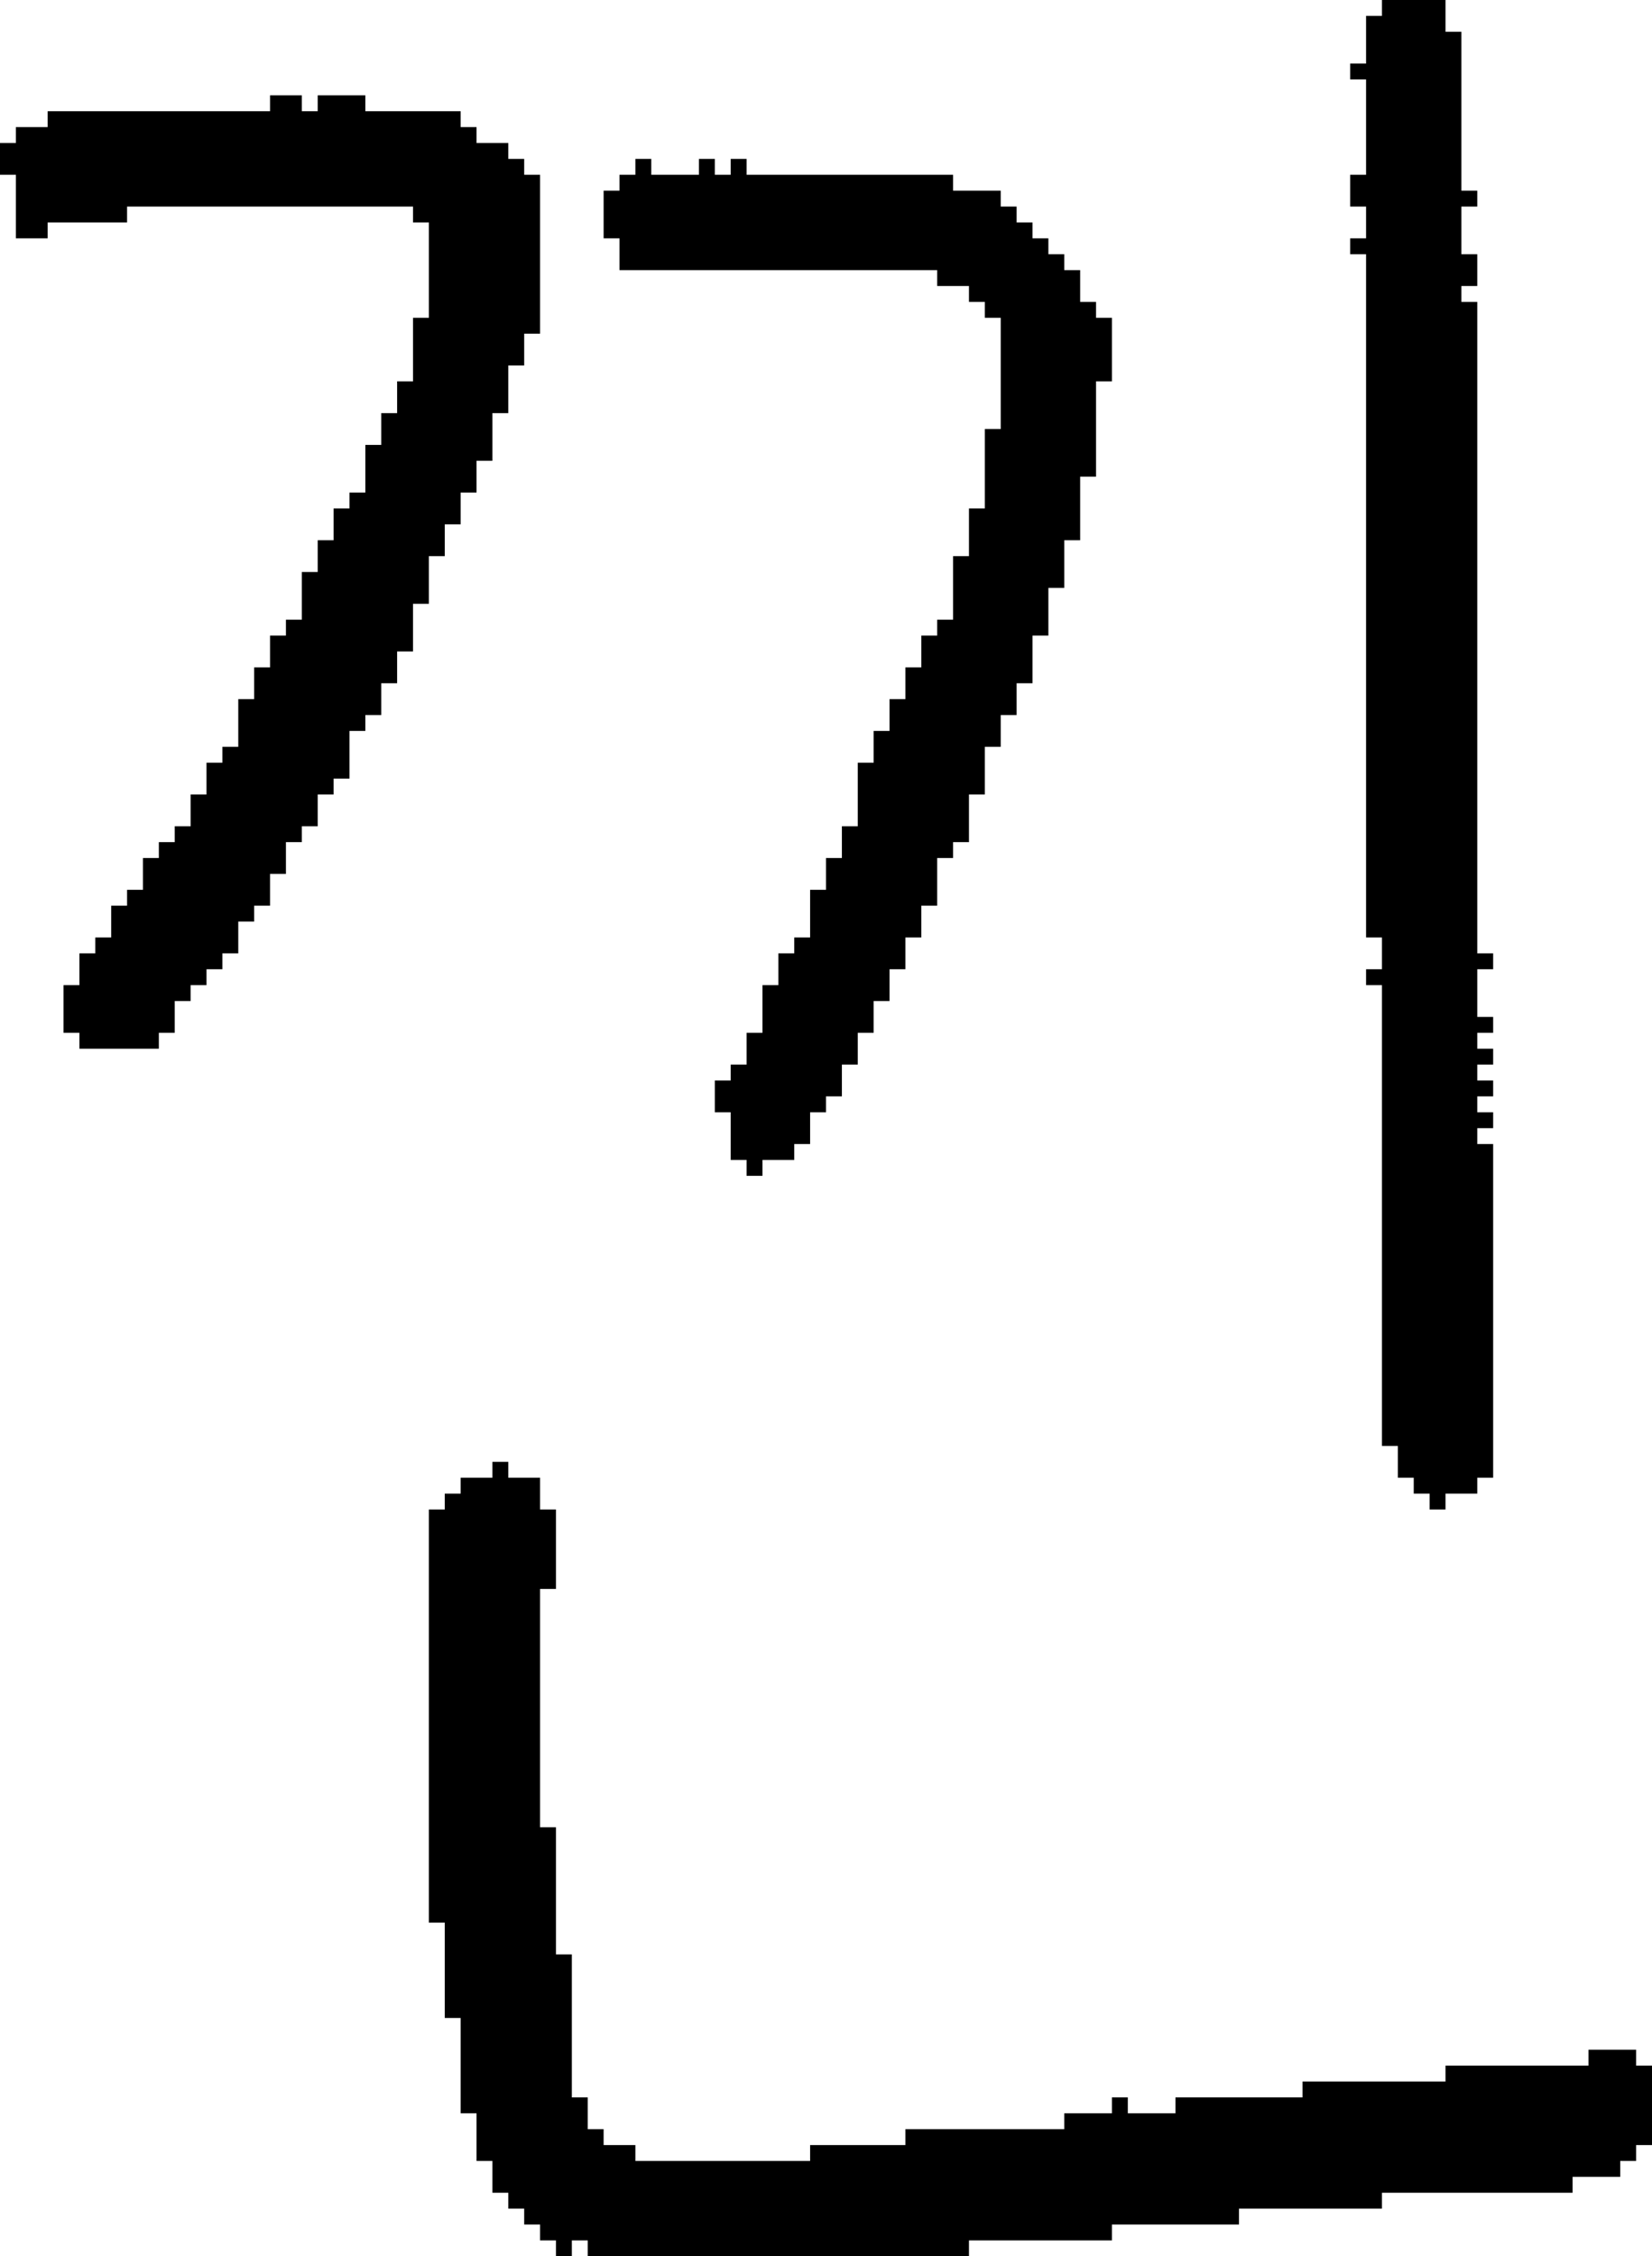 <?xml version="1.0" encoding="UTF-8" standalone="no"?>
<!DOCTYPE svg PUBLIC "-//W3C//DTD SVG 1.1//EN" 
  "http://www.w3.org/Graphics/SVG/1.1/DTD/svg11.dtd">
<svg width="104" height="142"
     xmlns="http://www.w3.org/2000/svg" version="1.1">
 <path d="  M 22,46  L 23,46  L 23,45  L 24,45  L 24,43  L 25,43  L 25,41  L 26,41  L 26,38  L 27,38  L 27,35  L 28,35  L 28,33  L 29,33  L 29,31  L 30,31  L 30,29  L 31,29  L 31,26  L 32,26  L 32,23  L 33,23  L 33,21  L 34,21  L 34,11  L 33,11  L 33,10  L 32,10  L 32,9  L 30,9  L 30,8  L 29,8  L 29,7  L 23,7  L 23,6  L 20,6  L 20,7  L 19,7  L 19,6  L 17,6  L 17,7  L 3,7  L 3,8  L 1,8  L 1,9  L 0,9  L 0,11  L 1,11  L 1,15  L 3,15  L 3,14  L 8,14  L 8,13  L 26,13  L 26,14  L 27,14  L 27,20  L 26,20  L 26,24  L 25,24  L 25,26  L 24,26  L 24,28  L 23,28  L 23,31  L 22,31  L 22,32  L 21,32  L 21,34  L 20,34  L 20,36  L 19,36  L 19,39  L 18,39  L 18,40  L 17,40  L 17,42  L 16,42  L 16,44  L 15,44  L 15,47  L 14,47  L 14,48  L 13,48  L 13,50  L 12,50  L 12,52  L 11,52  L 11,53  L 10,53  L 10,54  L 9,54  L 9,56  L 8,56  L 8,57  L 7,57  L 7,59  L 6,59  L 6,60  L 5,60  L 5,62  L 4,62  L 4,65  L 5,65  L 5,66  L 10,66  L 10,65  L 11,65  L 11,63  L 12,63  L 12,62  L 13,62  L 13,61  L 14,61  L 14,60  L 15,60  L 15,58  L 16,58  L 16,57  L 17,57  L 17,55  L 18,55  L 18,53  L 19,53  L 19,52  L 20,52  L 20,50  L 21,50  L 21,49  L 22,49  Z  " style="fill:rgb(0, 0, 0); fill-opacity:1.000; stroke:none;" />
 <path d="  M 35,115  L 34,115  L 34,100  L 35,100  L 35,95  L 34,95  L 34,93  L 32,93  L 32,92  L 31,92  L 31,93  L 29,93  L 29,94  L 28,94  L 28,95  L 27,95  L 27,121  L 28,121  L 28,127  L 29,127  L 29,133  L 30,133  L 30,136  L 31,136  L 31,138  L 32,138  L 32,139  L 33,139  L 33,140  L 34,140  L 34,141  L 35,141  L 35,142  L 36,142  L 36,141  L 37,141  L 37,142  L 61,142  L 61,141  L 70,141  L 70,140  L 78,140  L 78,139  L 87,139  L 87,138  L 99,138  L 99,137  L 102,137  L 102,136  L 103,136  L 103,135  L 104,135  L 104,130  L 103,130  L 103,129  L 100,129  L 100,130  L 91,130  L 91,131  L 82,131  L 82,132  L 74,132  L 74,133  L 71,133  L 71,132  L 70,132  L 70,133  L 67,133  L 67,134  L 57,134  L 57,135  L 51,135  L 51,136  L 40,136  L 40,135  L 38,135  L 38,134  L 37,134  L 37,132  L 36,132  L 36,123  L 35,123  Z  " style="fill:rgb(0, 0, 0); fill-opacity:1.000; stroke:none;" />
 <path d="  M 63,27  L 62,27  L 62,32  L 61,32  L 61,35  L 60,35  L 60,39  L 59,39  L 59,40  L 58,40  L 58,42  L 57,42  L 57,44  L 56,44  L 56,46  L 55,46  L 55,48  L 54,48  L 54,52  L 53,52  L 53,54  L 52,54  L 52,56  L 51,56  L 51,59  L 50,59  L 50,60  L 49,60  L 49,62  L 48,62  L 48,65  L 47,65  L 47,67  L 46,67  L 46,68  L 45,68  L 45,70  L 46,70  L 46,73  L 47,73  L 47,74  L 48,74  L 48,73  L 50,73  L 50,72  L 51,72  L 51,70  L 52,70  L 52,69  L 53,69  L 53,67  L 54,67  L 54,65  L 55,65  L 55,63  L 56,63  L 56,61  L 57,61  L 57,59  L 58,59  L 58,57  L 59,57  L 59,54  L 60,54  L 60,53  L 61,53  L 61,50  L 62,50  L 62,47  L 63,47  L 63,45  L 64,45  L 64,43  L 65,43  L 65,40  L 66,40  L 66,37  L 67,37  L 67,34  L 68,34  L 68,30  L 69,30  L 69,24  L 70,24  L 70,20  L 69,20  L 69,19  L 68,19  L 68,17  L 67,17  L 67,16  L 66,16  L 66,15  L 65,15  L 65,14  L 64,14  L 64,13  L 63,13  L 63,12  L 60,12  L 60,11  L 47,11  L 47,10  L 46,10  L 46,11  L 45,11  L 45,10  L 44,10  L 44,11  L 41,11  L 41,10  L 40,10  L 40,11  L 39,11  L 39,12  L 38,12  L 38,15  L 39,15  L 39,17  L 59,17  L 59,18  L 61,18  L 61,19  L 62,19  L 62,20  L 63,20  Z  " style="fill:rgb(0, 0, 0); fill-opacity:1.000; stroke:none;" />
 <path d="  M 86,59  L 87,59  L 87,61  L 86,61  L 86,62  L 87,62  L 87,91  L 88,91  L 88,93  L 89,93  L 89,94  L 90,94  L 90,95  L 91,95  L 91,94  L 93,94  L 93,93  L 94,93  L 94,72  L 93,72  L 93,71  L 94,71  L 94,70  L 93,70  L 93,69  L 94,69  L 94,68  L 93,68  L 93,67  L 94,67  L 94,66  L 93,66  L 93,65  L 94,65  L 94,64  L 93,64  L 93,61  L 94,61  L 94,60  L 93,60  L 93,19  L 92,19  L 92,18  L 93,18  L 93,16  L 92,16  L 92,13  L 93,13  L 93,12  L 92,12  L 92,2  L 91,2  L 91,0  L 87,0  L 87,1  L 86,1  L 86,4  L 85,4  L 85,5  L 86,5  L 86,11  L 85,11  L 85,13  L 86,13  L 86,15  L 85,15  L 85,16  L 86,16  Z  " style="fill:rgb(0, 0, 0); fill-opacity:1.000; stroke:none;" />
</svg>
